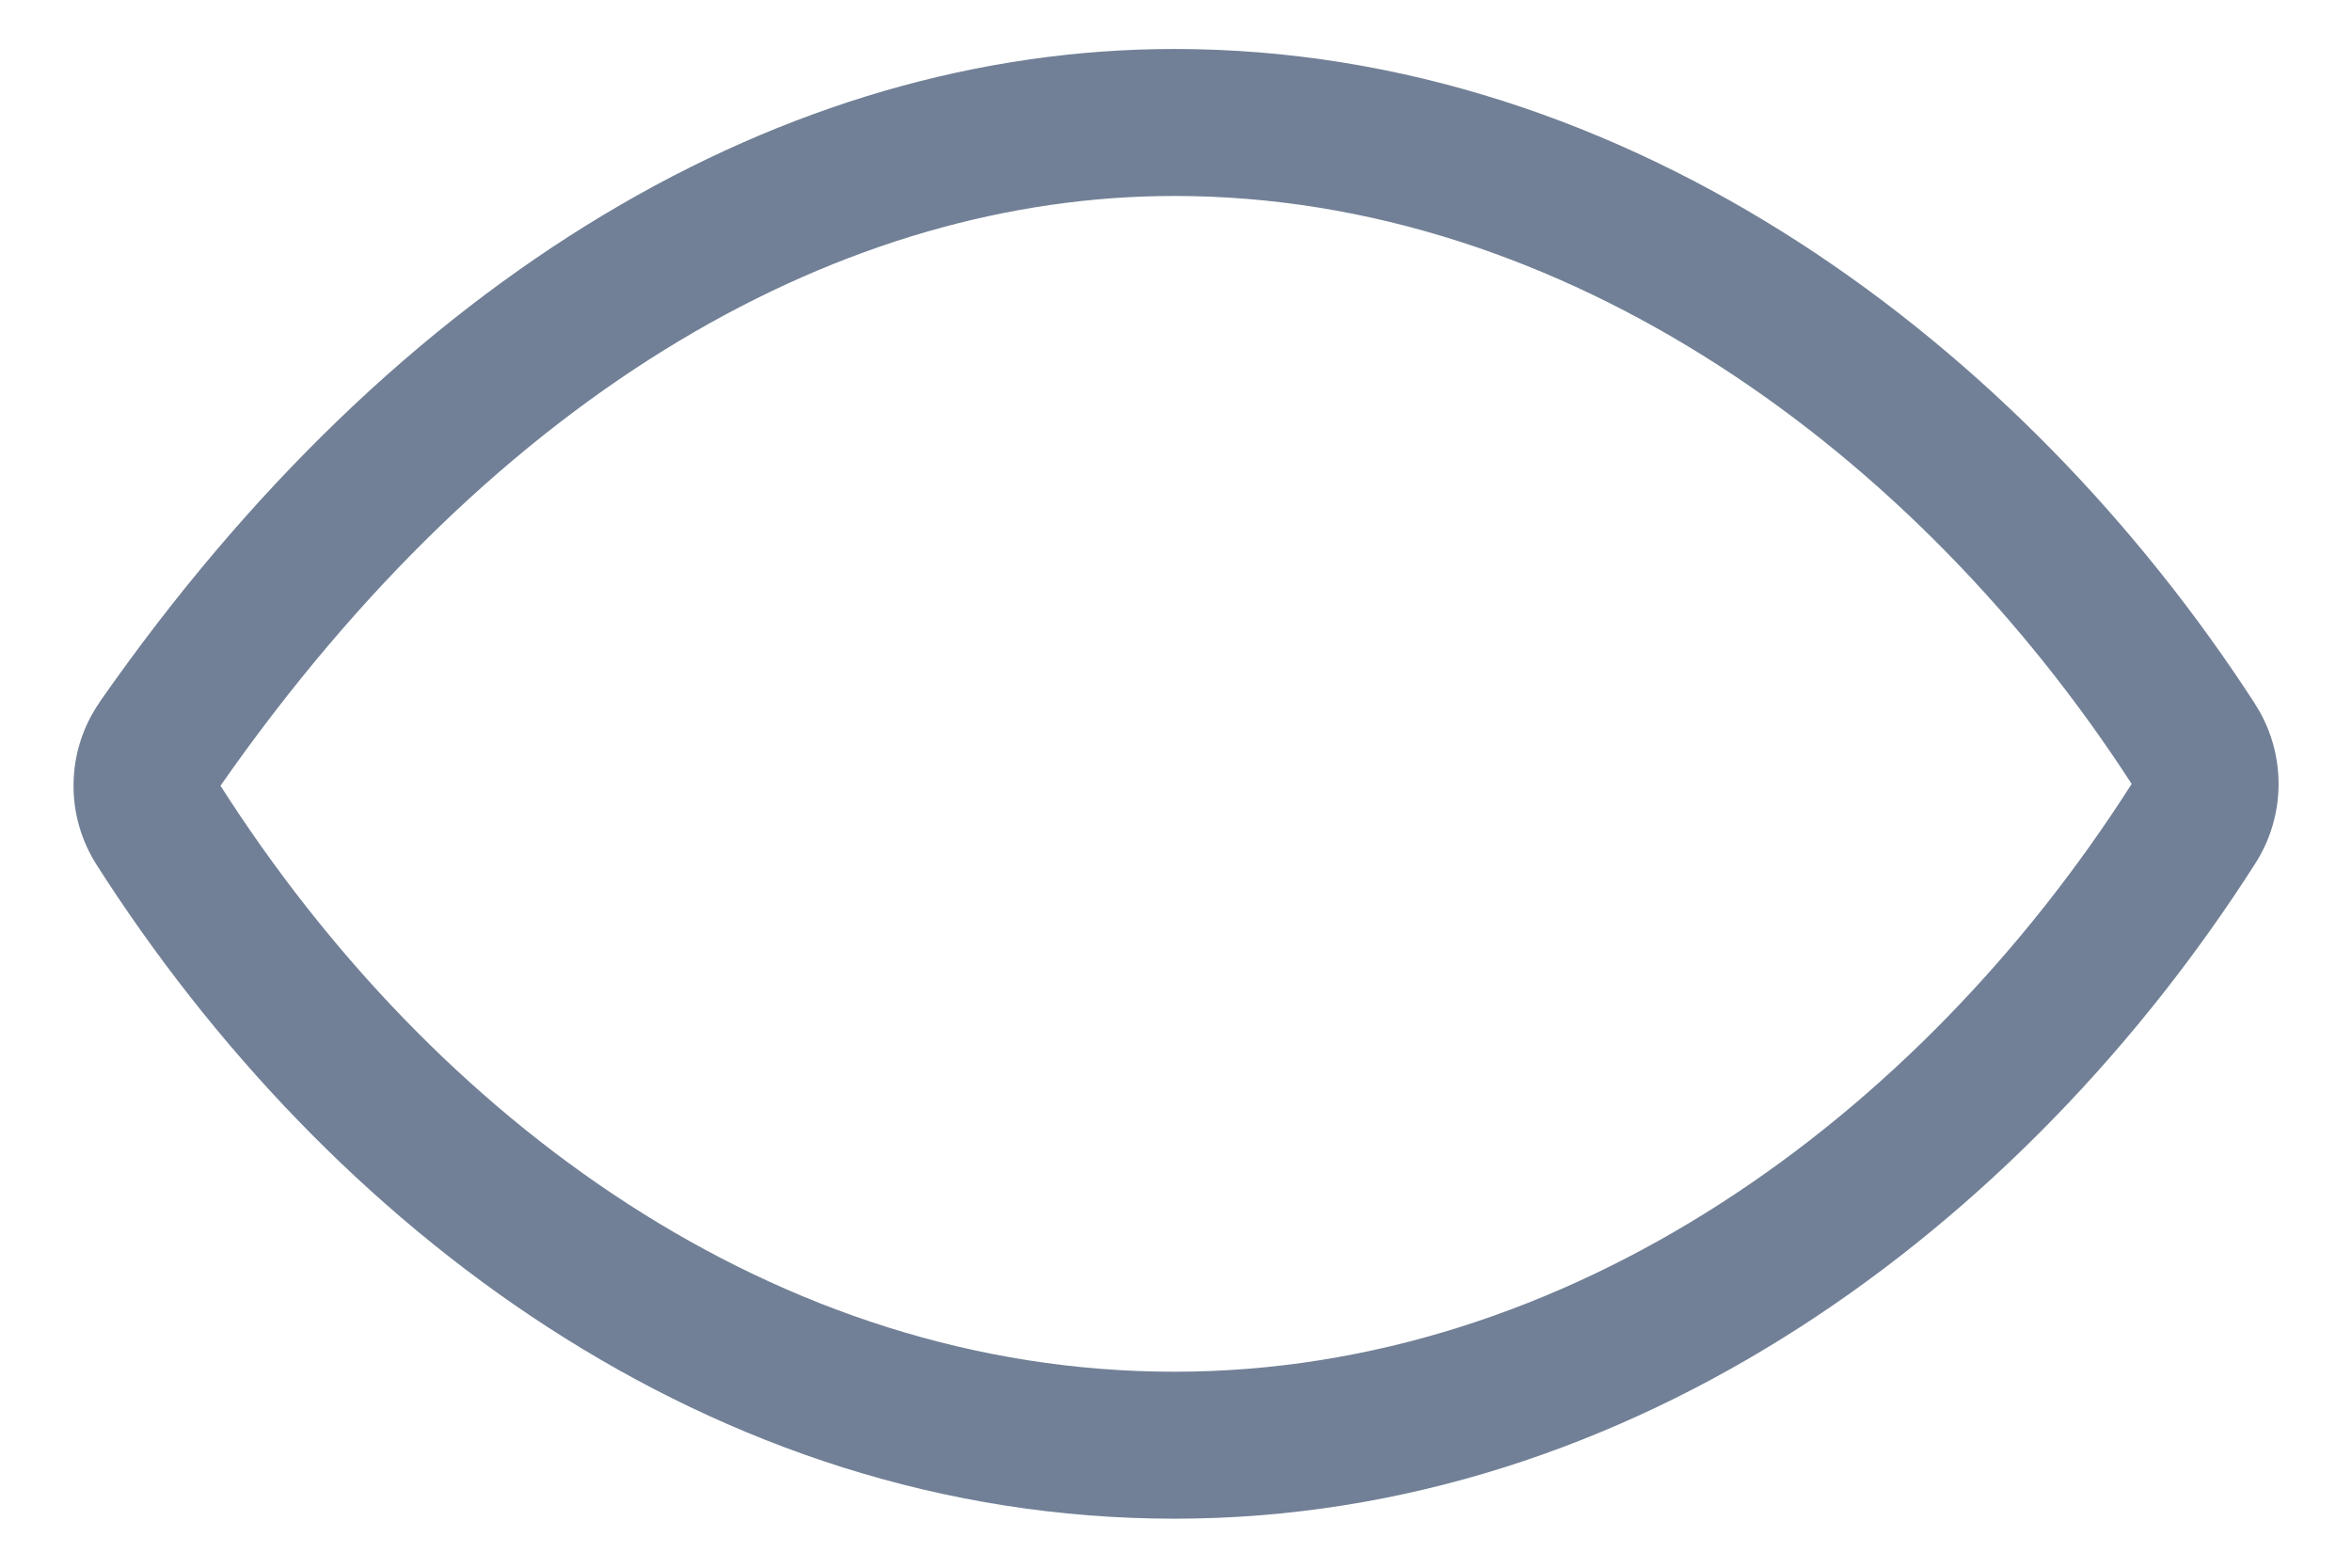 <svg width="18" height="12" viewBox="0 0 18 12" fill="none" xmlns="http://www.w3.org/2000/svg">
<path fill-rule="evenodd" clip-rule="evenodd" d="M0.763 5.373C3.051 2.094 6.017 0.375 8.988 0.375C12.478 0.375 15.484 2.648 17.258 5.388L17.258 5.389C17.376 5.571 17.438 5.784 17.438 6.001C17.438 6.217 17.376 6.429 17.259 6.611C15.487 9.386 12.5 11.625 8.988 11.625C5.438 11.625 2.509 9.39 0.742 6.624C0.622 6.437 0.559 6.219 0.563 5.998C0.566 5.775 0.635 5.559 0.762 5.376L0.763 5.373L0.763 5.373ZM1.687 6.015L1.689 6.017L1.689 6.017C3.322 8.573 5.939 10.5 8.988 10.5C12.003 10.5 14.677 8.565 16.311 6.005L16.312 6.003C16.313 6.002 16.313 6.001 16.313 6.001C16.313 6 16.313 5.999 16.312 5.998C14.671 3.464 11.976 1.5 8.988 1.5C6.48 1.5 3.825 2.952 1.687 6.015Z" fill="#718096"/>
</svg>
